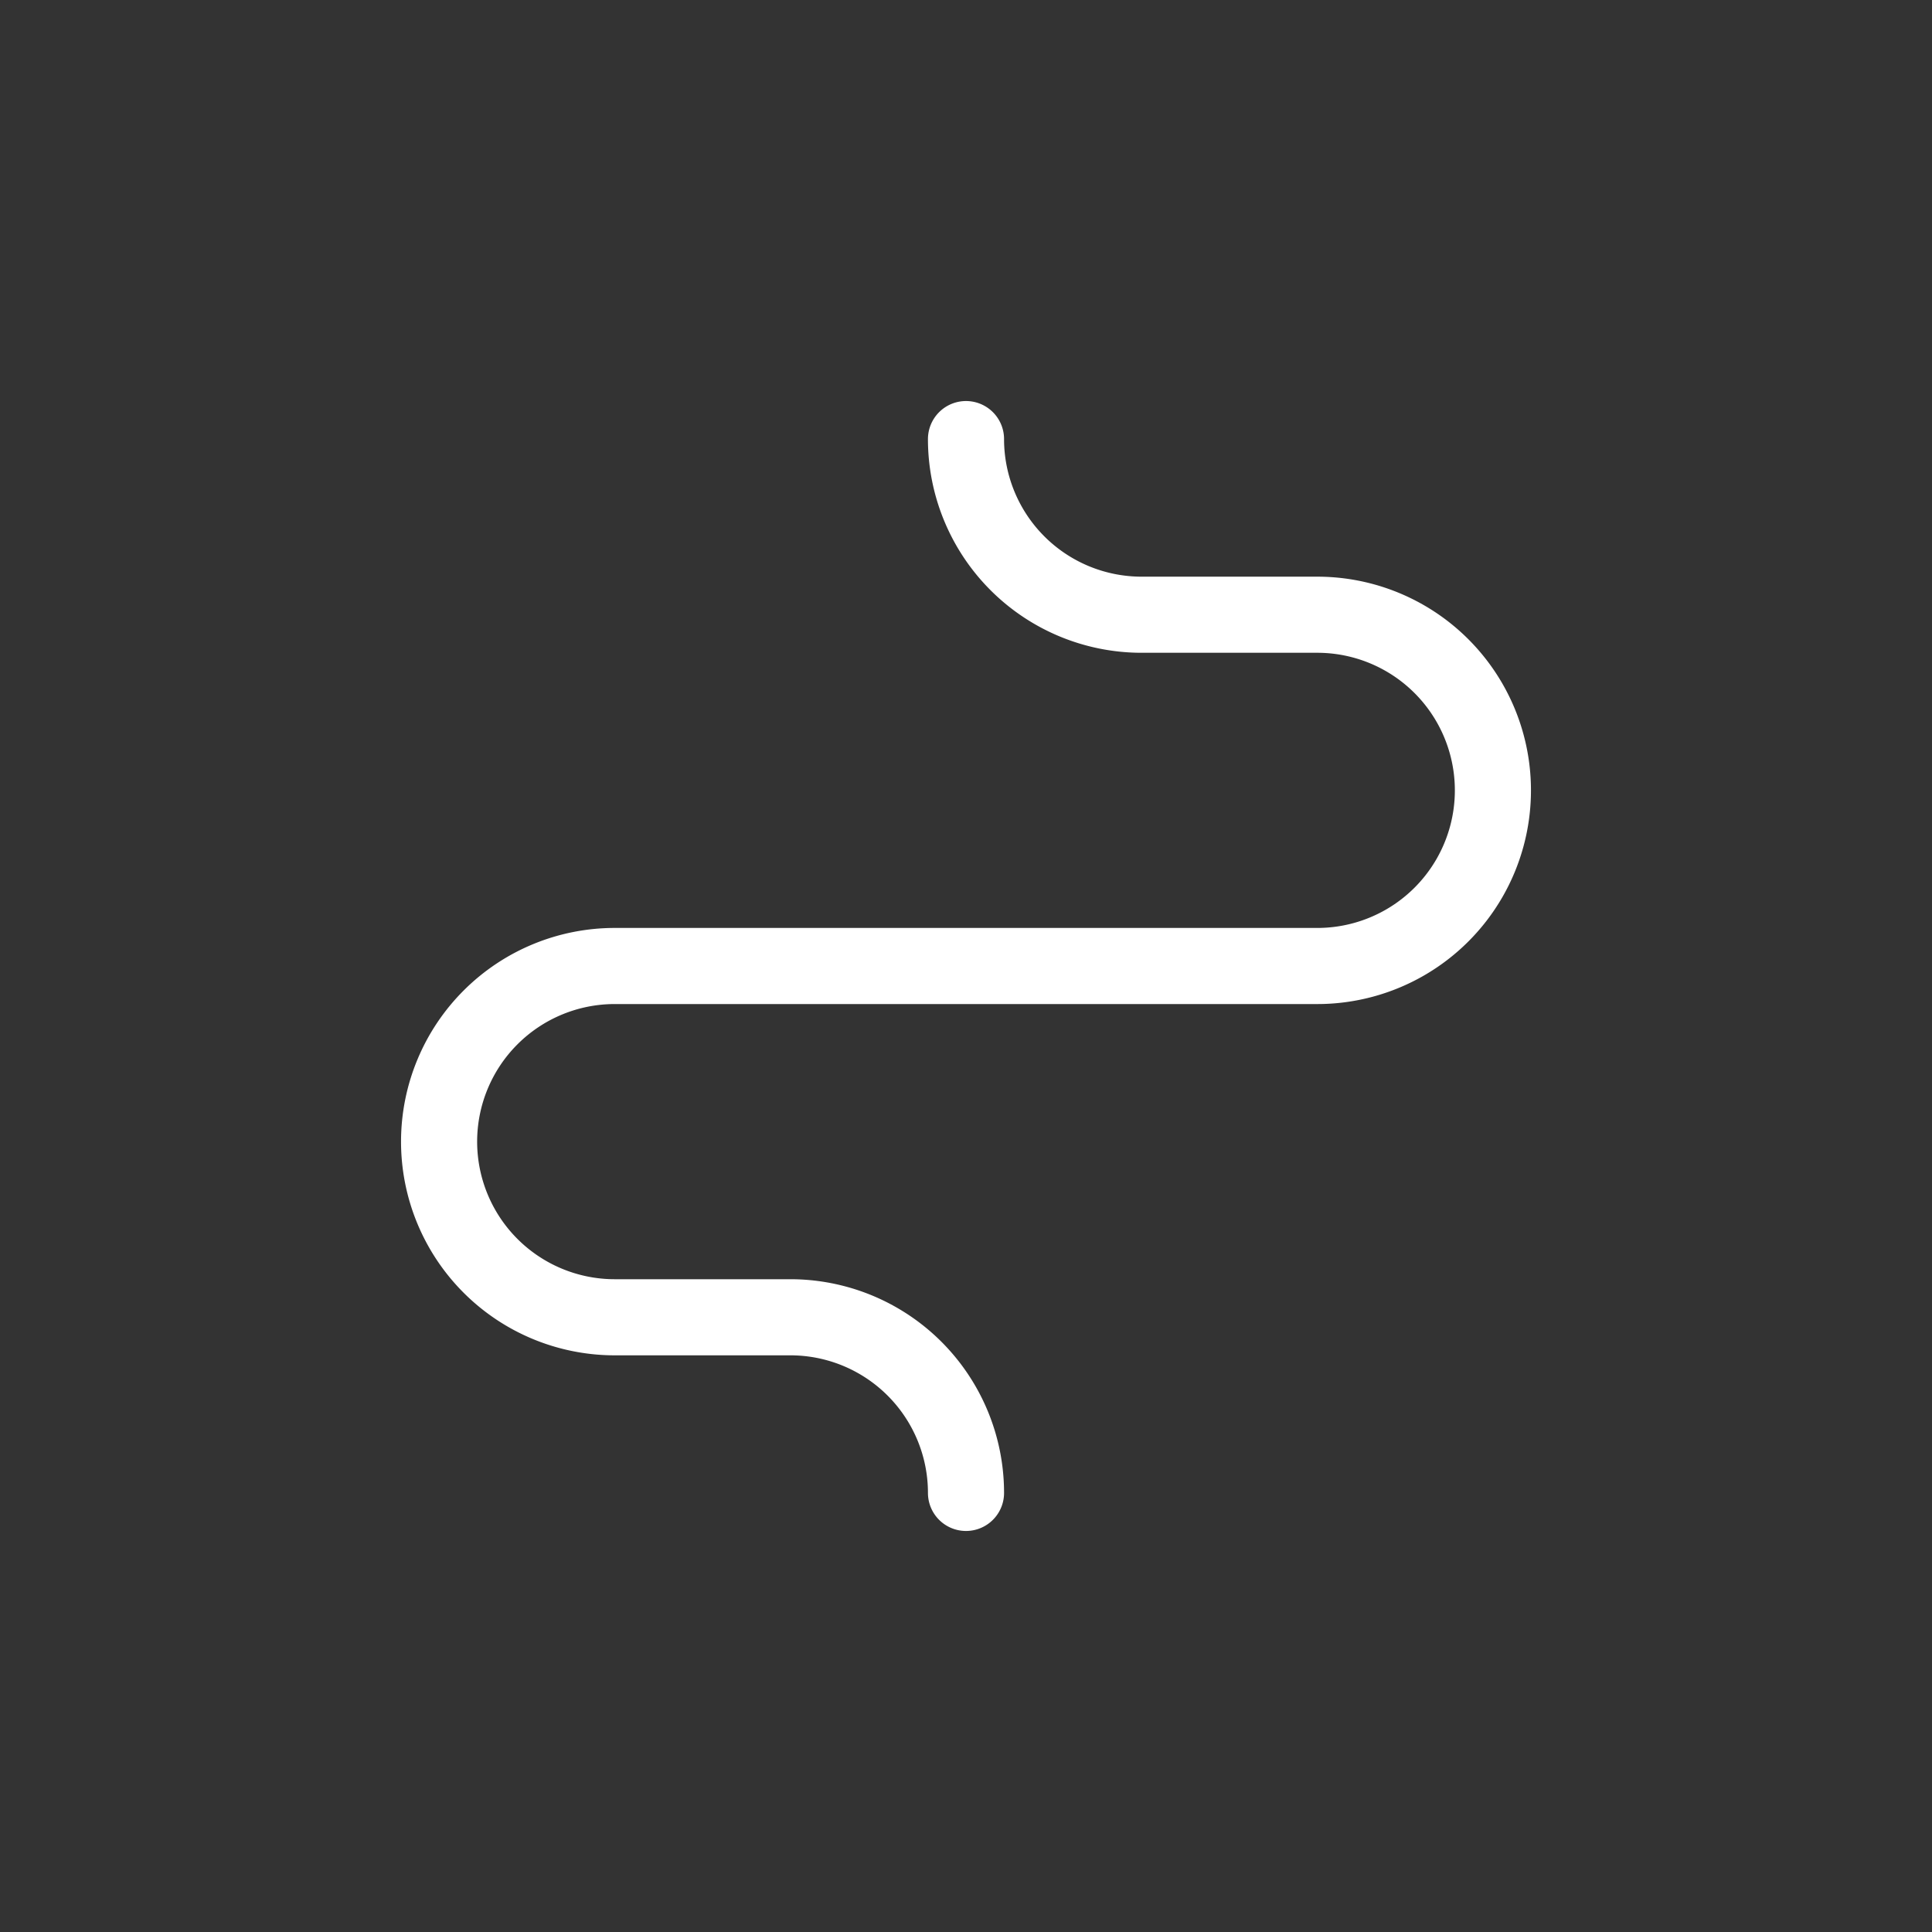 <svg xmlns="http://www.w3.org/2000/svg" baseProfile="full" version="1.1" width="330px" height="330px" style="fill: none; width: 330px; height: 330px;"><rect width="100%" height="100%" fill="#333333" stroke="none"/><path d="" style="stroke-width: 23; stroke-linecap: round; stroke-linejoin: round; stroke: rgb(90, 105, 112); fill: none;"/><path d="M165,75 A30,30 0 0,0 195,105 L225,105 A30,30 0 0,1 255,135 A30,30 0 0,1 225,165 L105,165 A30,30 0 0,0 75,195 A30,30 0 0,0 105,225 L135,225 A30,30 0 0,1 165,255 " style="stroke-width: 13; stroke-linecap: round; stroke-linejoin: round; stroke: rgb(255, 255, 255); fill: none;"/><path d="" style="stroke-width: 3; stroke-linecap: round; stroke-linejoin: round; stroke: rgb(255, 255, 255); fill: none;"/></svg>